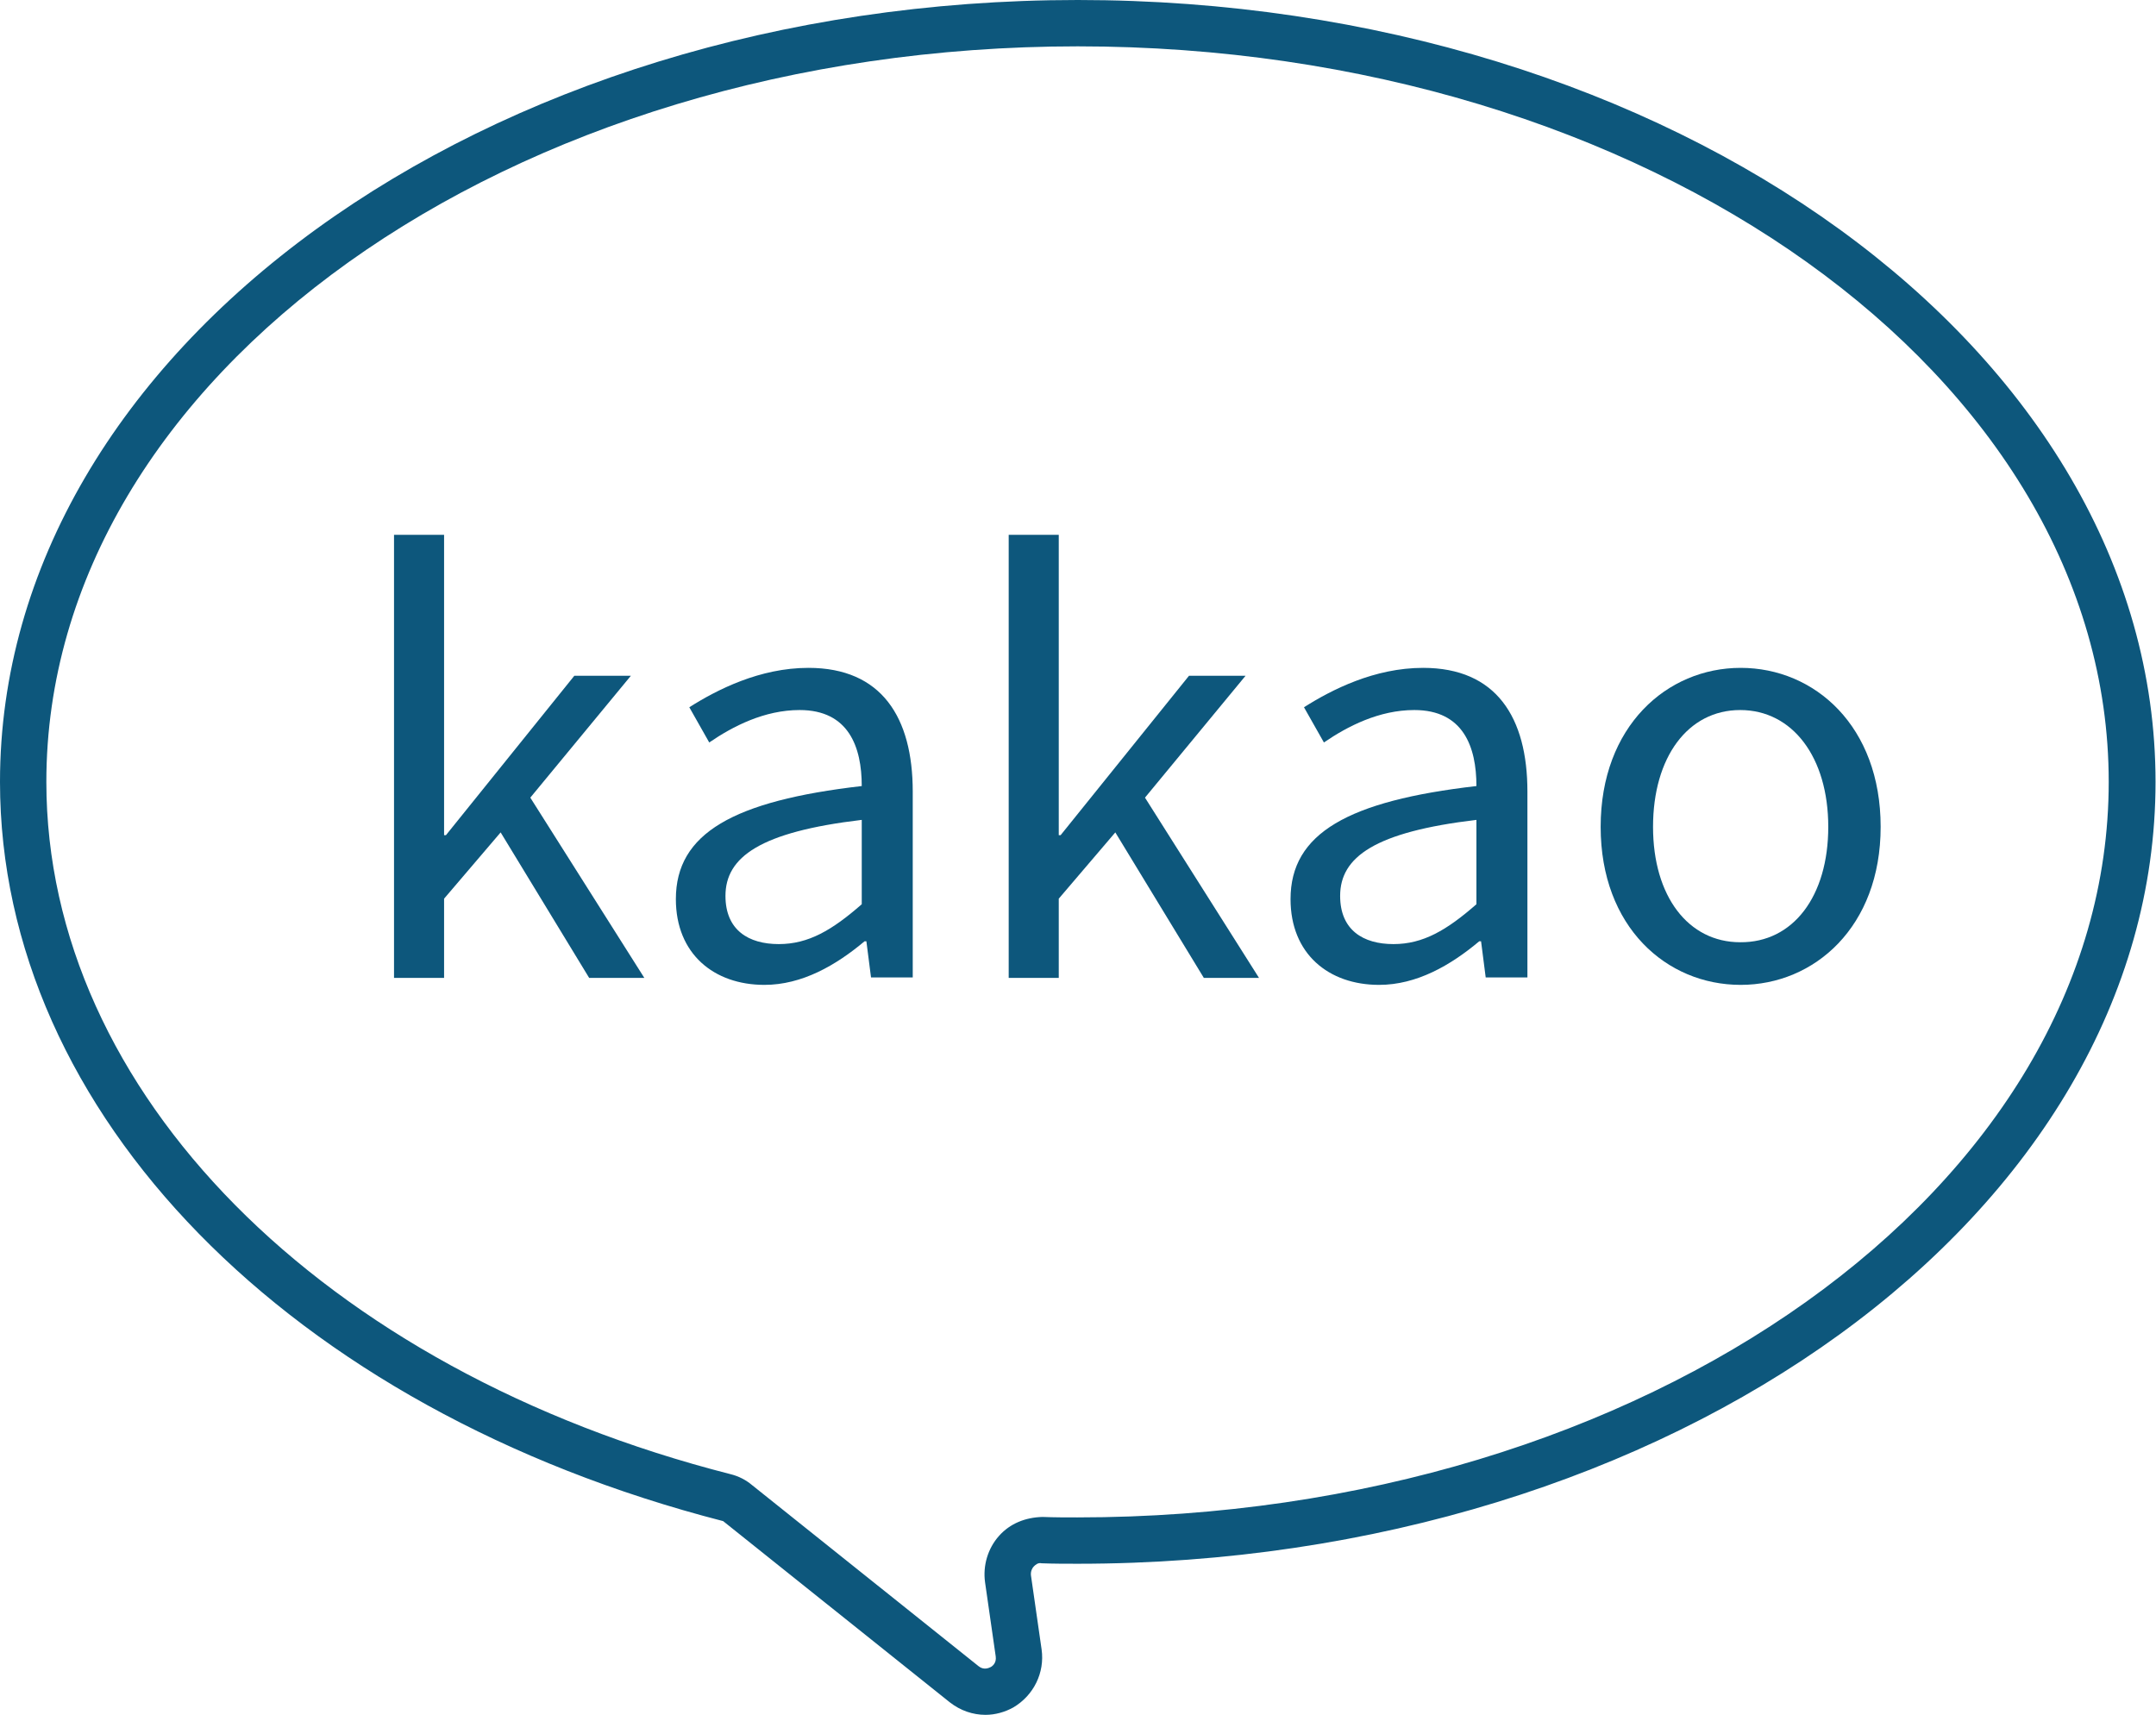 <?xml version="1.0" encoding="utf-8"?>
<!-- Generator: Adobe Illustrator 26.2.1, SVG Export Plug-In . SVG Version: 6.00 Build 0)  -->
<svg version="1.1" id="레이어_1" xmlns="http://www.w3.org/2000/svg" xmlns:xlink="http://www.w3.org/1999/xlink" x="0px"
	 y="0px" viewBox="0 0 46.51 37" style="enable-background:new 0 0 46.51 37;" xml:space="preserve">
<style type="text/css">
	.st0{fill:#0D577C;}
</style>
<g>
	<g>
		<path class="st0" d="M21.26,37c-0.27,0-0.54-0.09-0.77-0.27l-4.89-3.91C6.24,30.41,0,24.01,0,16.87C0,7.57,10.43,0,23.25,0
			s23.25,7.57,23.25,16.87c0,9.3-10.43,16.87-23.25,16.87c-0.26,0-0.52,0-0.78-0.01c-0.08-0.02-0.14,0.04-0.17,0.07
			c-0.03,0.03-0.07,0.1-0.06,0.19l0.23,1.6c0.07,0.5-0.17,0.99-0.61,1.25C21.68,36.94,21.47,37,21.26,37z M23.25,1
			C10.98,1,1,8.12,1,16.87c0,6.68,5.94,12.69,14.77,14.94c0.16,0.04,0.32,0.12,0.45,0.23l4.89,3.91c0.11,0.09,0.22,0.04,0.26,0.02
			c0.04-0.02,0.13-0.09,0.11-0.23l-0.23-1.6c-0.05-0.36,0.06-0.73,0.3-1c0.24-0.27,0.57-0.4,0.94-0.41c0.25,0.01,0.5,0.01,0.75,0.01
			c12.27,0,22.25-7.12,22.25-15.87S35.53,1,23.25,1z"/>
	</g>
	<g>
		<path class="st0" d="M8.5,11.54h1.08v6.48h0.04l2.77-3.44h1.22l-2.17,2.63l2.46,3.89h-1.19l-1.91-3.14l-1.22,1.43v1.71H8.5V11.54z
			"/>
		<path class="st0" d="M14.58,19.4c0-1.42,1.24-2.12,4.01-2.44c0-0.84-0.28-1.64-1.34-1.64c-0.76,0-1.44,0.35-1.95,0.7l-0.43-0.76
			c0.6-0.38,1.52-0.85,2.57-0.85c1.58,0,2.25,1.07,2.25,2.67v4.01h-0.9l-0.1-0.78h-0.04c-0.62,0.52-1.35,0.94-2.16,0.94
			C15.4,21.25,14.58,20.58,14.58,19.4z M18.59,19.51v-1.82c-2.19,0.26-2.94,0.8-2.94,1.64c0,0.74,0.5,1.04,1.15,1.04
			C17.44,20.37,17.95,20.07,18.59,19.51z"/>
		<path class="st0" d="M21.76,11.54h1.08v6.48h0.04l2.77-3.44h1.22l-2.17,2.63l2.46,3.89h-1.19l-1.91-3.14l-1.22,1.43v1.71h-1.08
			V11.54z"/>
		<path class="st0" d="M27.84,19.4c0-1.42,1.24-2.12,4.01-2.44c0-0.84-0.28-1.64-1.34-1.64c-0.76,0-1.44,0.35-1.95,0.7l-0.43-0.76
			c0.6-0.38,1.52-0.85,2.57-0.85c1.58,0,2.25,1.07,2.25,2.67v4.01h-0.9l-0.1-0.78h-0.04c-0.62,0.52-1.35,0.94-2.16,0.94
			C28.66,21.25,27.84,20.58,27.84,19.4z M31.85,19.51v-1.82c-2.19,0.26-2.94,0.8-2.94,1.64c0,0.74,0.5,1.04,1.15,1.04
			C30.7,20.37,31.21,20.07,31.85,19.51z"/>
		<path class="st0" d="M34.53,17.84c0-2.17,1.43-3.43,3.02-3.43c1.6,0,3.02,1.26,3.02,3.43c0,2.16-1.43,3.41-3.02,3.41
			C35.95,21.25,34.53,20,34.53,17.84z M39.44,17.84c0-1.5-0.77-2.52-1.9-2.52c-1.13,0-1.88,1.02-1.88,2.52
			c0,1.5,0.76,2.49,1.88,2.49C38.68,20.34,39.44,19.34,39.44,17.84z"/>
	</g>
</g>
</svg>
